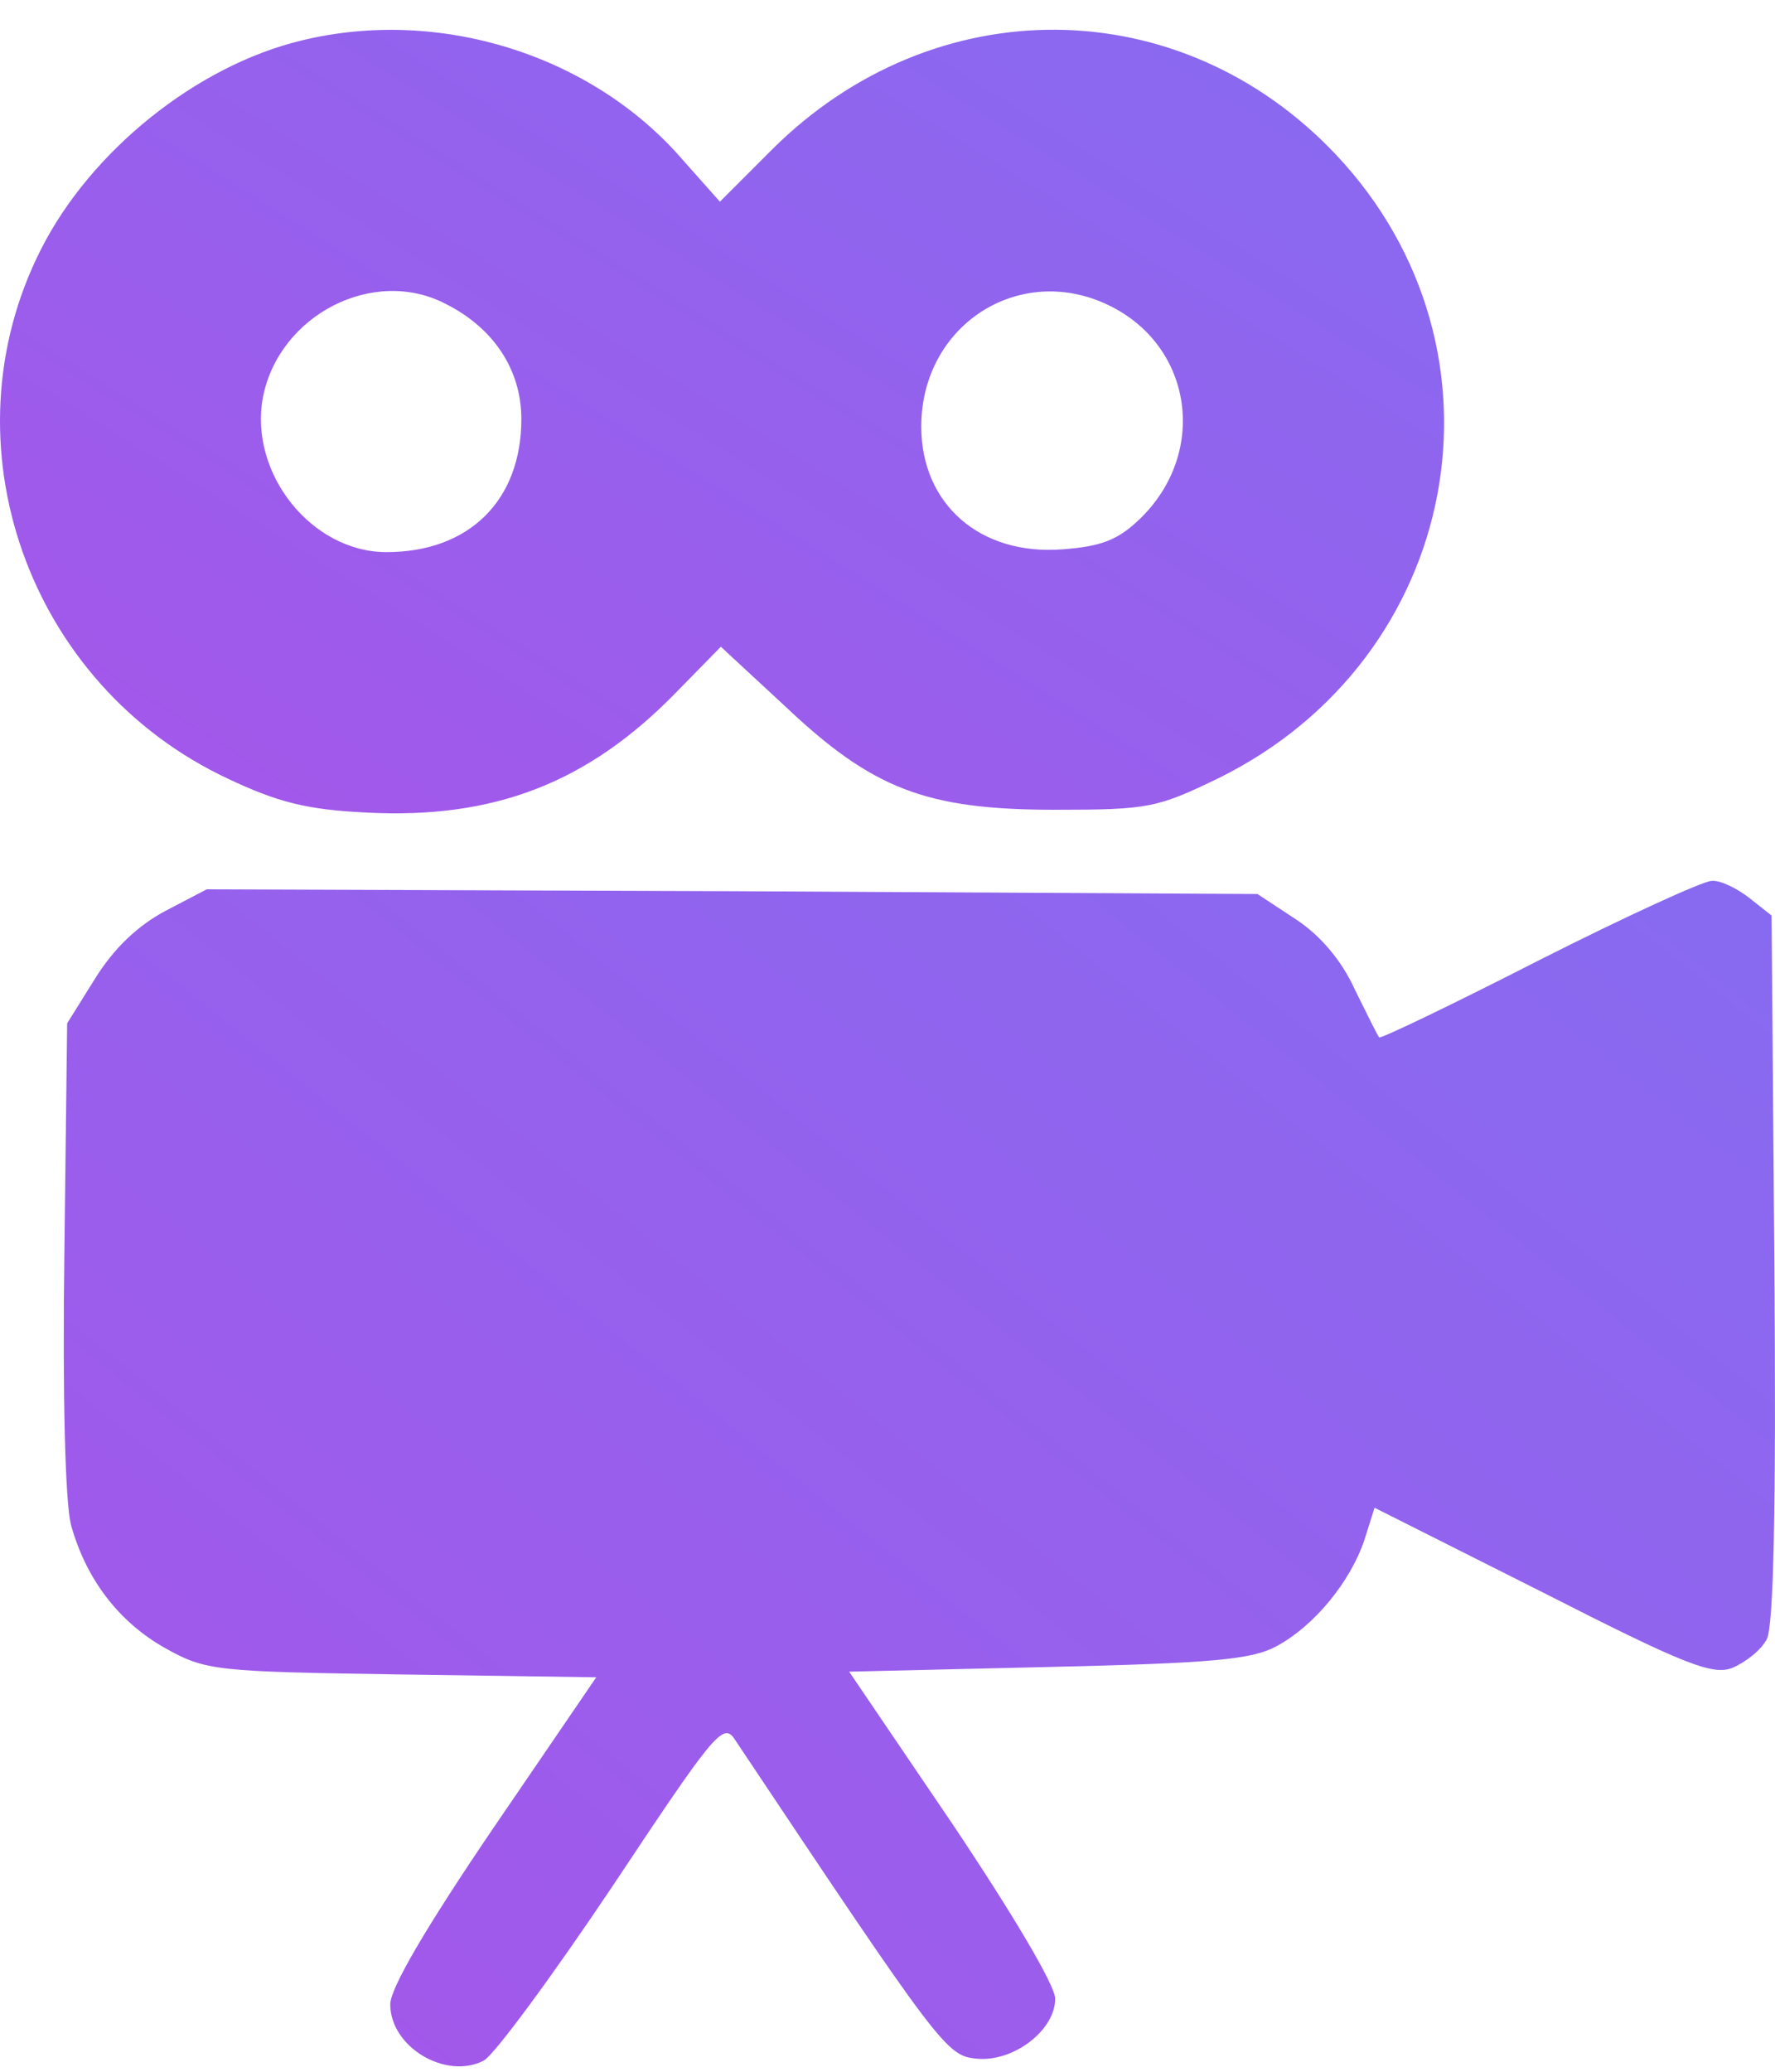 <svg width="36" height="42" viewBox="0 0 36 42" fill="none" xmlns="http://www.w3.org/2000/svg">
<path d="M6.111 0.822C3.983 1.335 1.837 3.063 0.83 5.057C-1.164 8.989 0.564 13.89 4.629 15.789C5.636 16.264 6.225 16.416 7.44 16.473C10.004 16.606 11.904 15.884 13.689 14.061L14.62 13.111L15.912 14.307C17.697 15.998 18.78 16.416 21.401 16.416C23.3 16.416 23.471 16.378 24.725 15.77C29.644 13.339 30.822 7.09 27.099 3.139C23.946 -0.204 18.951 -0.242 15.665 3.025L14.601 4.089L13.841 3.234C11.999 1.107 8.903 0.138 6.111 0.822ZM9.036 6.159C10.023 6.653 10.574 7.508 10.574 8.495C10.574 10.148 9.511 11.193 7.839 11.193C6.32 11.193 5.047 9.597 5.332 8.058C5.655 6.387 7.573 5.399 9.036 6.159ZM22.465 6.178C24.193 6.995 24.516 9.179 23.11 10.528C22.674 10.946 22.332 11.079 21.553 11.136C19.881 11.268 18.685 10.224 18.685 8.647C18.685 6.596 20.66 5.323 22.465 6.178Z" fill="url(#paint0_linear_40432_2538)"/>
<path d="M31.202 19.473C29.454 20.366 27.991 21.068 27.973 21.03C27.935 20.992 27.726 20.555 27.479 20.062C27.213 19.473 26.776 18.96 26.282 18.637L25.503 18.124L14.848 18.067L4.192 18.029L3.356 18.466C2.786 18.77 2.311 19.226 1.931 19.834L1.362 20.745L1.305 25.456C1.267 28.362 1.324 30.433 1.438 30.907C1.742 32.009 2.406 32.883 3.356 33.415C4.173 33.87 4.363 33.889 8.143 33.946L12.093 34.003L10.004 37.062C8.636 39.075 7.915 40.309 7.915 40.632C7.915 41.506 9.054 42.171 9.814 41.772C10.023 41.658 11.201 40.063 12.435 38.22C14.43 35.219 14.658 34.915 14.886 35.238C19.083 41.525 19.197 41.677 19.805 41.734C20.546 41.81 21.401 41.164 21.401 40.518C21.401 40.252 20.546 38.809 19.311 36.967L17.222 33.889L21.268 33.794C24.592 33.718 25.389 33.642 25.883 33.377C26.662 32.959 27.384 32.066 27.669 31.23L27.878 30.566L31.277 32.275C34.184 33.757 34.734 33.965 35.133 33.813C35.399 33.7 35.722 33.453 35.836 33.225C35.969 32.959 36.026 30.622 35.988 25.703L35.931 18.561L35.475 18.2C35.228 18.01 34.886 17.839 34.715 17.858C34.544 17.858 32.968 18.58 31.202 19.473Z" fill="url(#paint1_linear_40432_2538)"/>
<defs>
<linearGradient id="paint0_linear_40432_2538" x1="3.341" y1="21.711" x2="48.375" y2="-50.149" gradientUnits="userSpaceOnUse">
<stop stop-color="#A854E9"/>
<stop offset="1" stop-color="#4F91FC"/>
</linearGradient>
<linearGradient id="paint1_linear_40432_2538" x1="5.252" y1="49.793" x2="79.117" y2="-42.525" gradientUnits="userSpaceOnUse">
<stop stop-color="#A854E9"/>
<stop offset="1" stop-color="#4F91FC"/>
</linearGradient>
</defs>
</svg>
